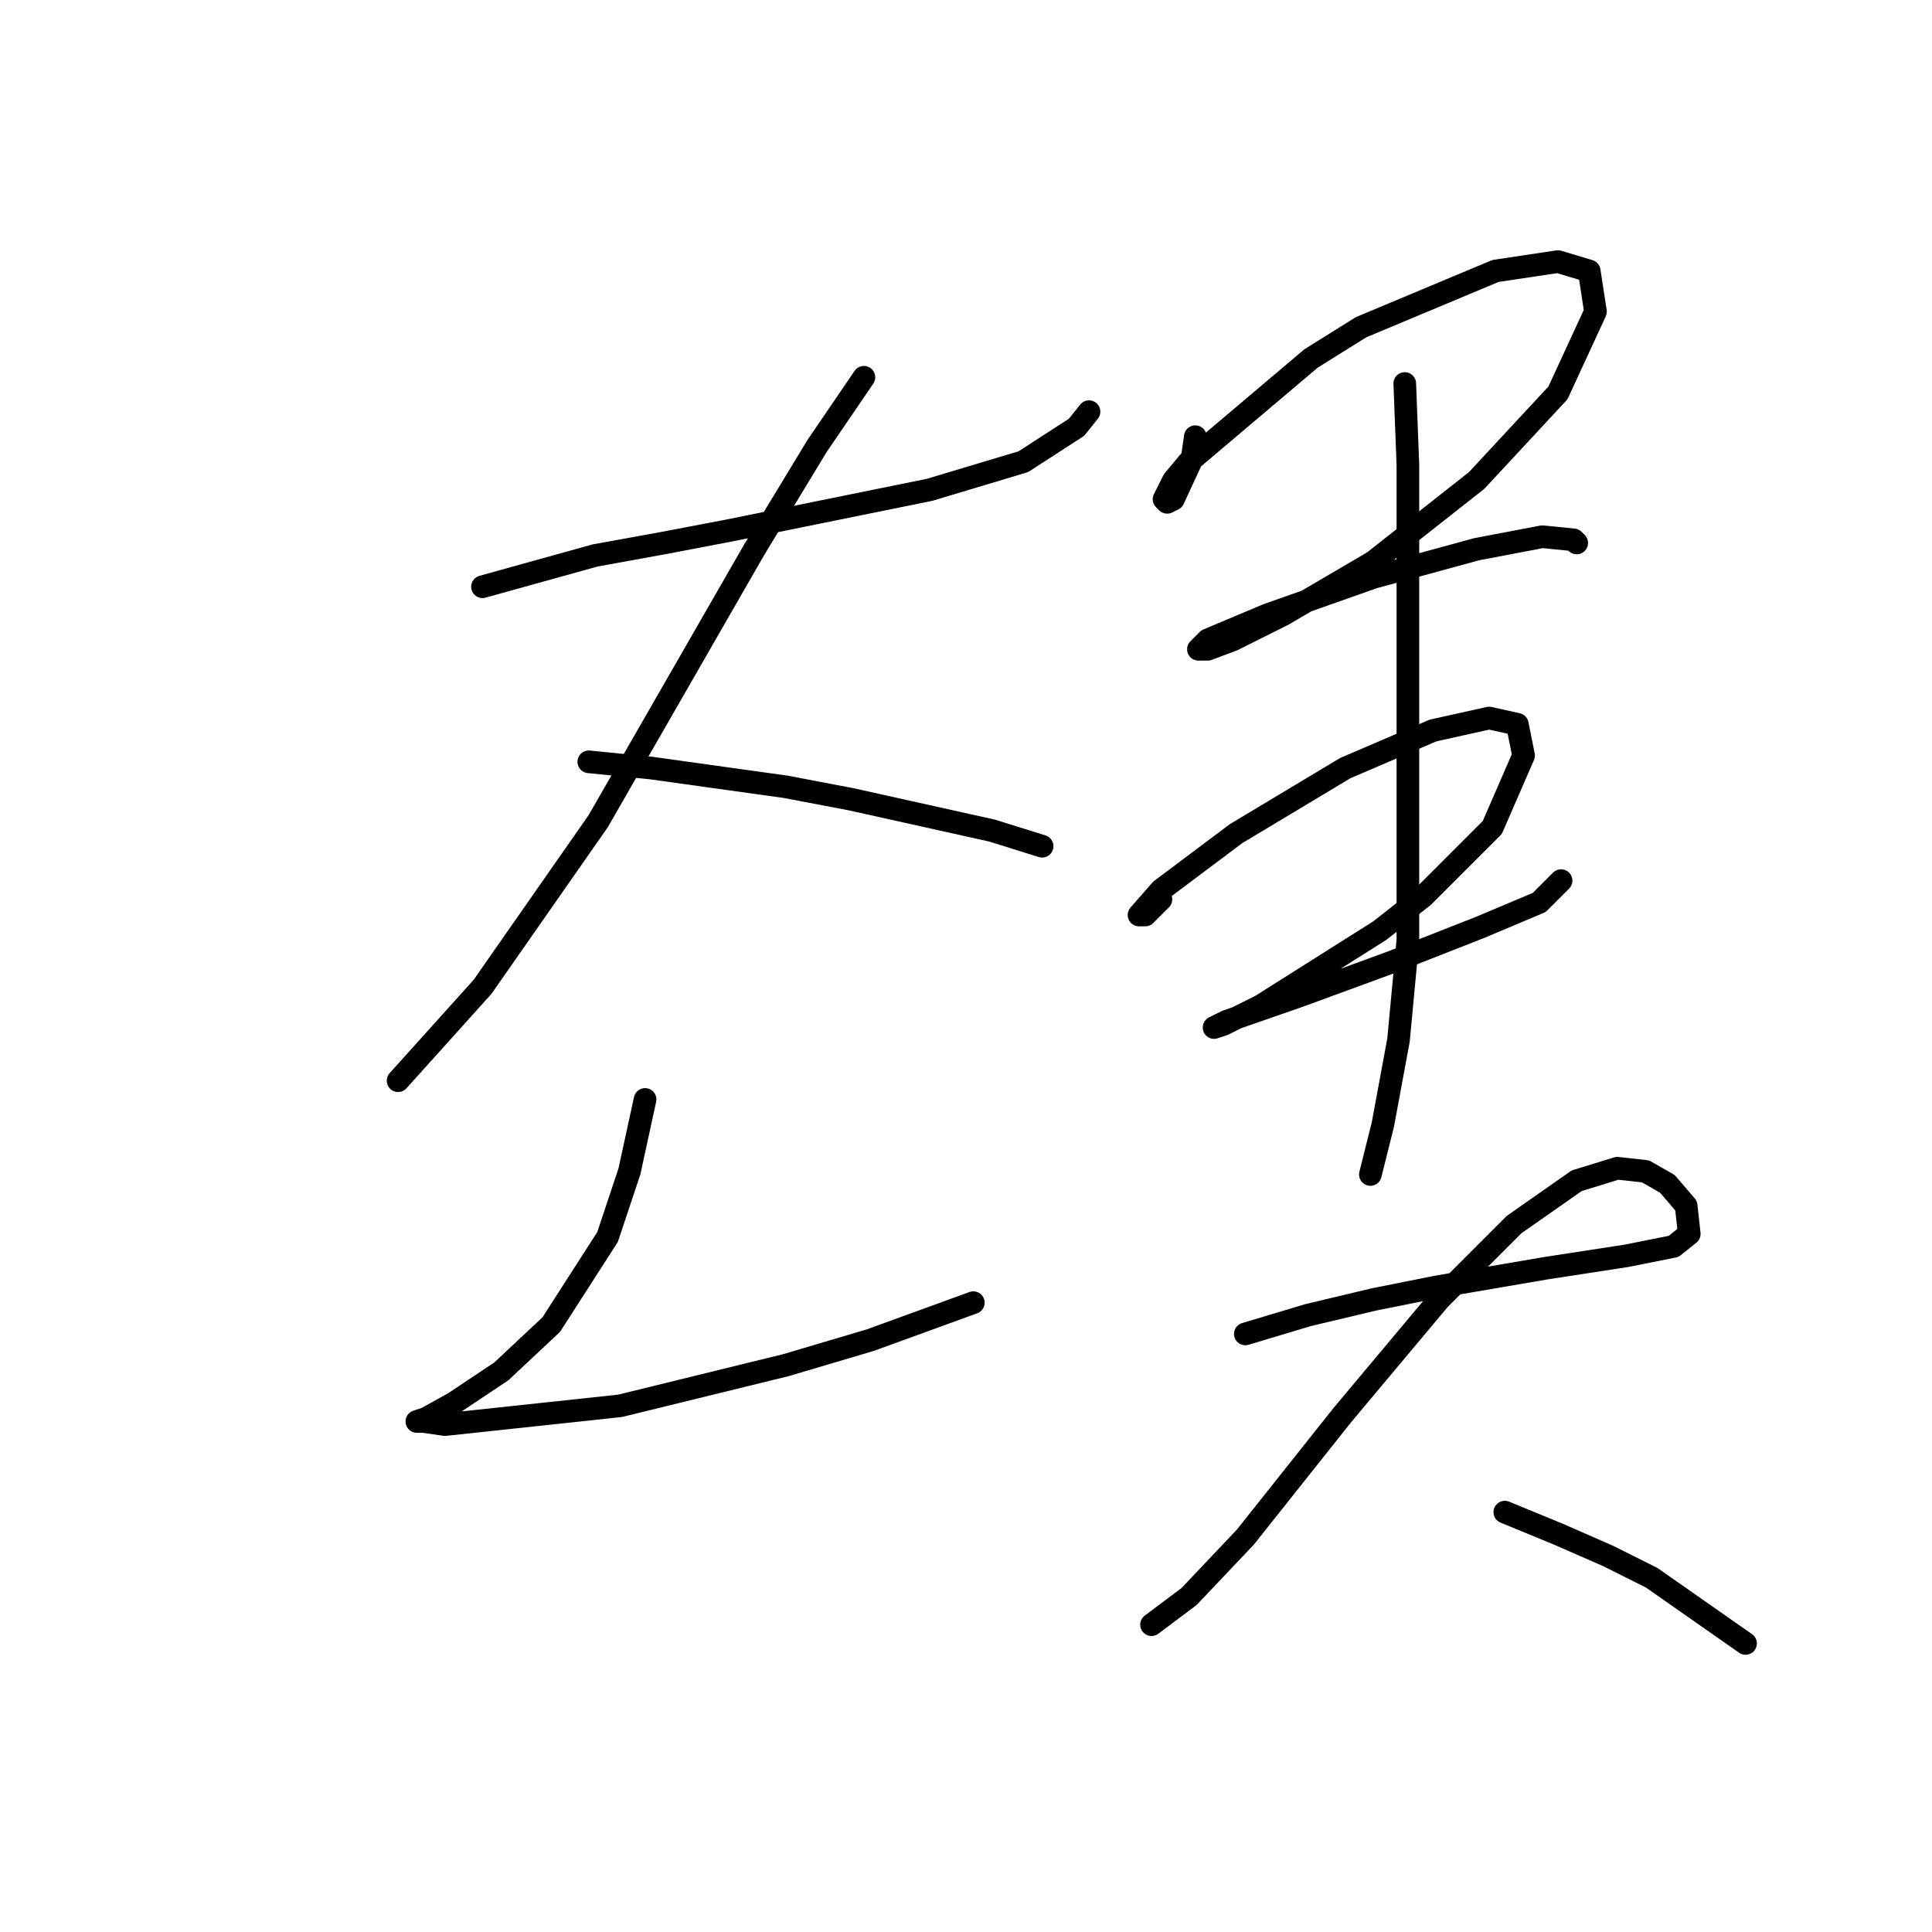 <?xml version="1.0" standalone="no"?>
    <svg width="256" height="256" xmlns="http://www.w3.org/2000/svg" version="1.1">
    <polyline stroke="black" stroke-width="3" stroke-linecap="round" fill="transparent" stroke-linejoin="round" points="63.934 77.746 78.847 73.603 87.961 71.946 96.66 70.289 123.172 64.904 135.6 61.176 142.642 56.619 144.299 54.548 144.299 54.548 " />
        <polyline stroke="black" stroke-width="3" stroke-linecap="round" fill="transparent" stroke-linejoin="round" points="114.473 49.991 108.259 59.104 99.974 72.775 79.262 108.815 63.934 130.77 52.749 143.198 52.749 143.198 " />
        <polyline stroke="black" stroke-width="3" stroke-linecap="round" fill="transparent" stroke-linejoin="round" points="78.019 100.944 86.304 101.772 104.117 104.258 112.816 105.915 120.273 107.572 131.458 110.058 138.086 112.129 138.086 112.129 " />
        <polyline stroke="black" stroke-width="3" stroke-linecap="round" fill="transparent" stroke-linejoin="round" points="85.475 145.683 83.404 155.211 80.504 163.91 73.048 175.51 66.42 181.723 60.206 185.866 56.478 187.937 55.235 188.351 56.064 188.351 58.963 188.766 82.161 186.28 104.117 180.895 115.302 177.581 128.972 172.61 128.972 172.61 " />
        <polyline stroke="black" stroke-width="3" stroke-linecap="round" fill="transparent" stroke-linejoin="round" points="158.384 57.862 157.97 60.761 155.484 66.147 154.656 66.561 154.241 66.147 155.484 63.661 157.556 61.176 173.711 47.505 180.339 43.363 198.152 35.906 206.437 34.663 210.58 35.906 211.408 41.292 206.437 52.062 195.667 63.661 181.996 74.432 169.983 81.474 163.355 84.788 160.041 86.031 158.798 86.031 160.041 84.788 167.912 81.474 181.996 76.503 195.667 72.775 204.366 71.118 208.509 71.532 208.923 71.946 208.923 71.946 " />
        <polyline stroke="black" stroke-width="3" stroke-linecap="round" fill="transparent" stroke-linejoin="round" points="153.827 119.171 152.584 120.414 151.756 121.242 150.927 121.242 153.827 117.928 163.769 110.472 178.268 101.772 189.867 96.801 197.324 95.144 201.052 95.973 201.881 100.115 197.738 109.643 188.624 118.757 182.825 123.314 167.083 133.256 162.112 135.741 160.87 136.155 162.527 135.327 172.054 132.013 184.482 127.456 196.081 122.899 203.952 119.585 206.852 116.686 206.852 116.686 " />
        <polyline stroke="black" stroke-width="3" stroke-linecap="round" fill="transparent" stroke-linejoin="round" points="186.139 50.819 186.553 61.59 186.553 74.018 186.553 107.572 186.553 124.556 185.31 137.812 183.239 148.997 181.582 155.625 181.582 155.625 " />
        <polyline stroke="black" stroke-width="3" stroke-linecap="round" fill="transparent" stroke-linejoin="round" points="165.012 176.752 173.297 174.267 181.996 172.195 190.281 170.538 204.78 168.053 215.551 166.396 221.765 165.153 223.836 163.496 223.422 159.768 220.936 156.868 218.036 155.211 214.308 154.797 208.923 156.454 200.638 162.253 190.696 172.195 177.854 187.523 165.012 203.679 157.556 211.549 152.584 215.278 152.584 215.278 " />
        <polyline stroke="black" stroke-width="3" stroke-linecap="round" fill="transparent" stroke-linejoin="round" points="199.395 200.365 206.437 203.264 213.065 206.164 218.865 209.064 231.293 217.763 231.293 217.763 " />
        </svg>